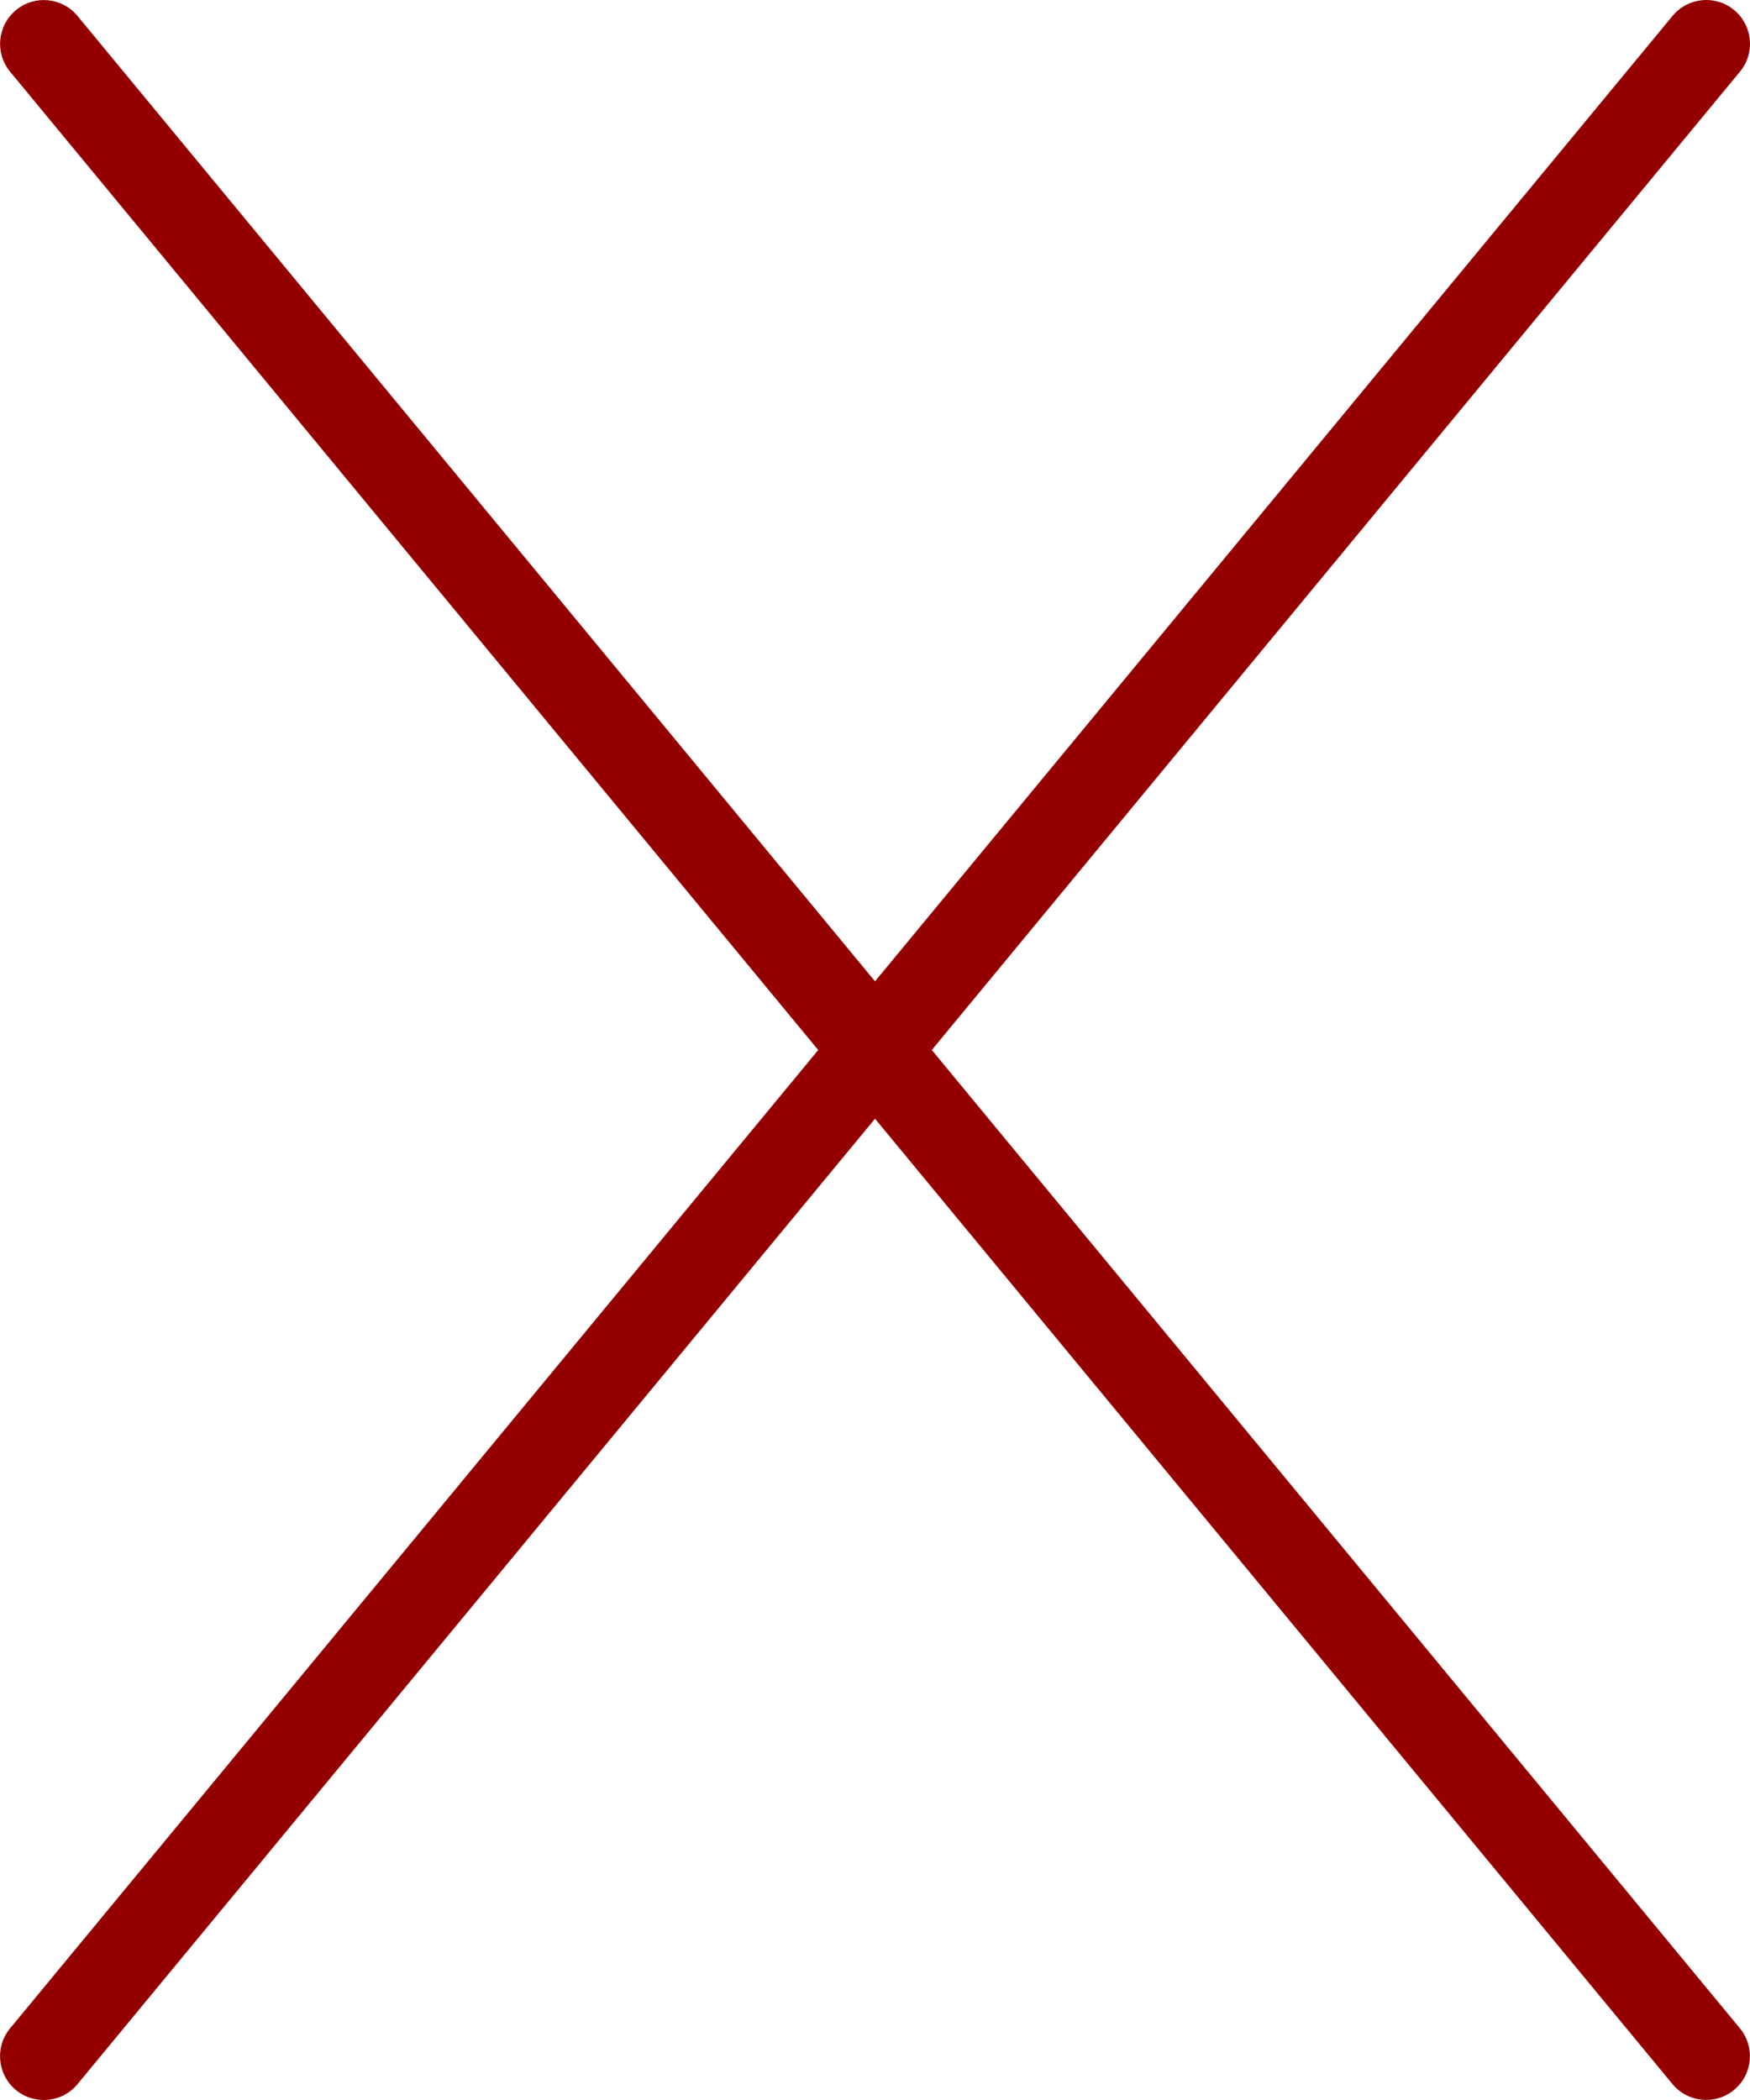 <?xml version="1.0" encoding="UTF-8"?>
<svg id="Layer_1" data-name="Layer 1" xmlns="http://www.w3.org/2000/svg" viewBox="0 0 426.69 512.03">
  <defs>
    <style>
      .cls-1 {
        fill: #940000;
      }
    </style>
  </defs>
  <path class="cls-1" d="M227.19,256.02L424.25,17.47c3.75-4.54,3.11-11.26-1.43-15.02-4.5-3.75-11.22-3.14-15.02,1.43l-194.45,235.39L18.91,3.9C15.12-.68,8.4-1.28,3.9,2.47-.65,6.23-1.29,12.95,2.47,17.49l197.03,238.53L2.45,494.57c-3.75,4.54-3.11,11.26,1.43,15.02,4.52,3.73,11.24,3.14,15.02-1.43l194.45-235.39,194.43,235.37c3.78,4.57,10.52,5.16,15.02,1.43,4.54-3.75,5.18-10.47,1.43-15.02l-197.03-238.53Z"/>
</svg>